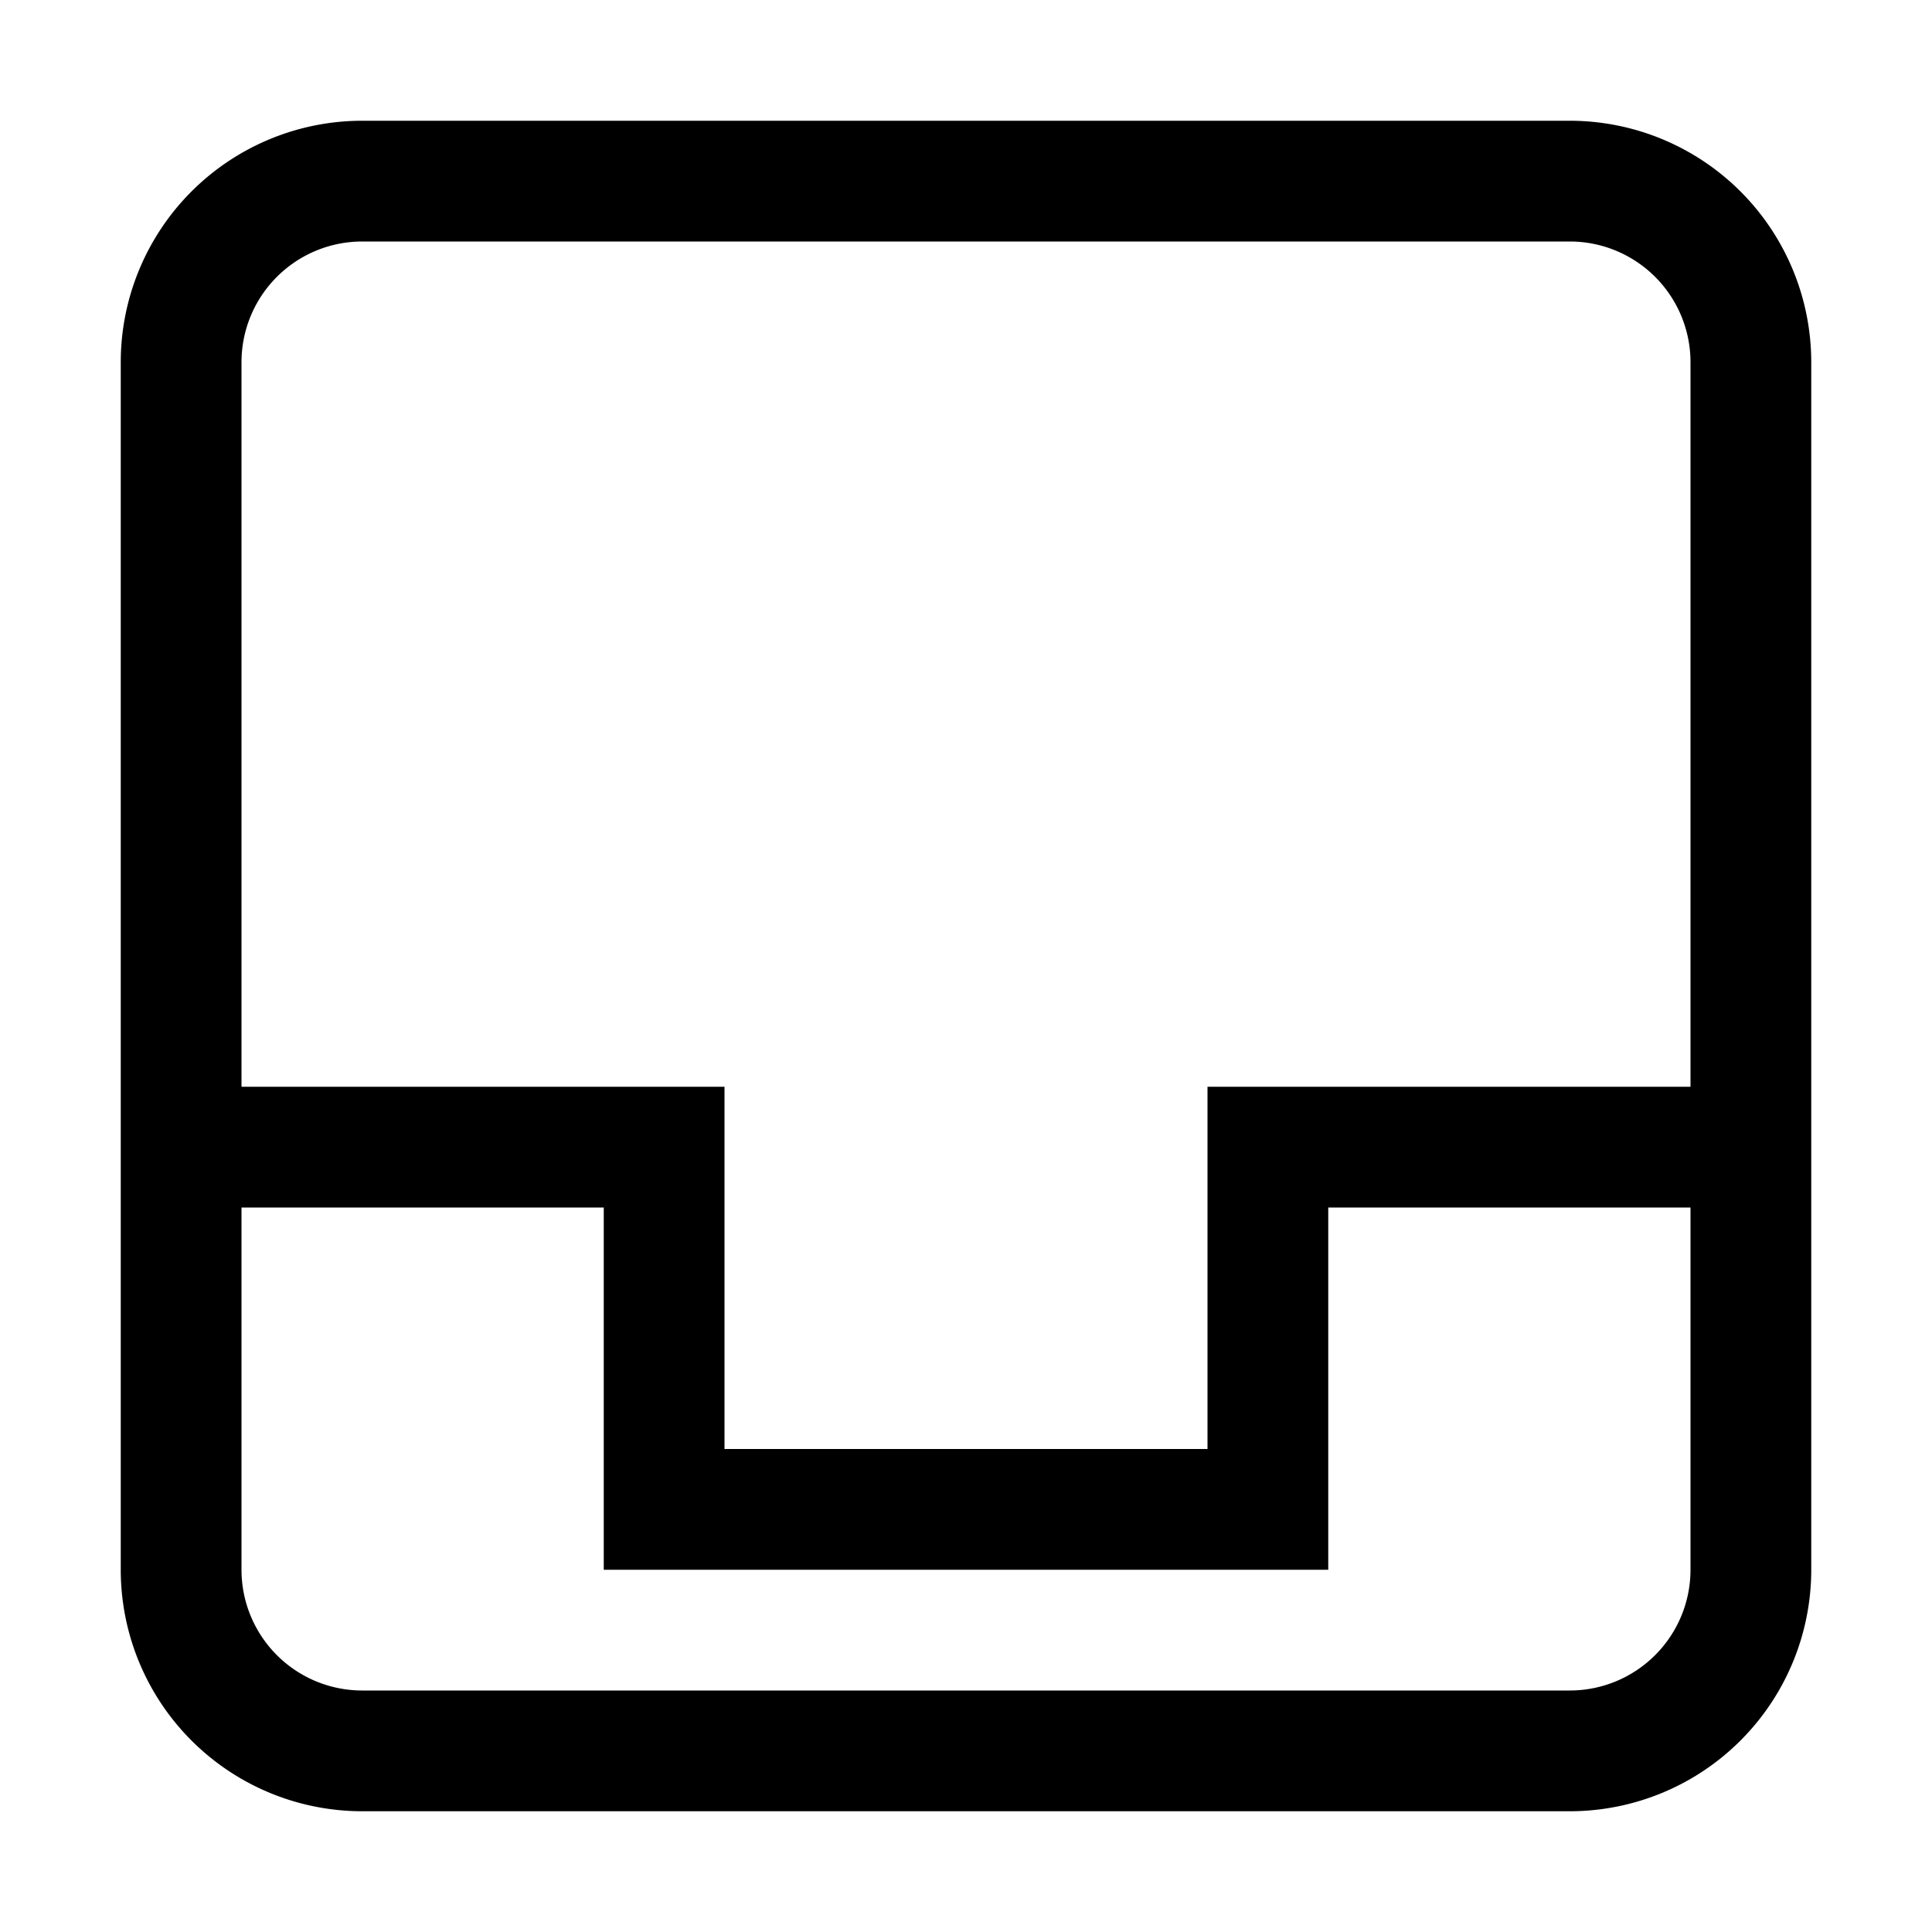 <svg xmlns="http://www.w3.org/2000/svg" width="16" height="16" fill="currentColor">
  <path fill-rule="evenodd" d="M3 2a1 1 0 0 0-1 1v6h4v3h4V9h4V3a1 1 0 0 0-1-1H3Zm12 1a2 2 0 0 0-2-2H3a2 2 0 0 0-2 2v10a2 2 0 0 0 2 2h10a2 2 0 0 0 2-2V3Zm-1 7h-3v3H5v-3H2v3a1 1 0 0 0 1 1h10a1 1 0 0 0 1-1v-3Z" clip-rule="evenodd"/>
</svg>
